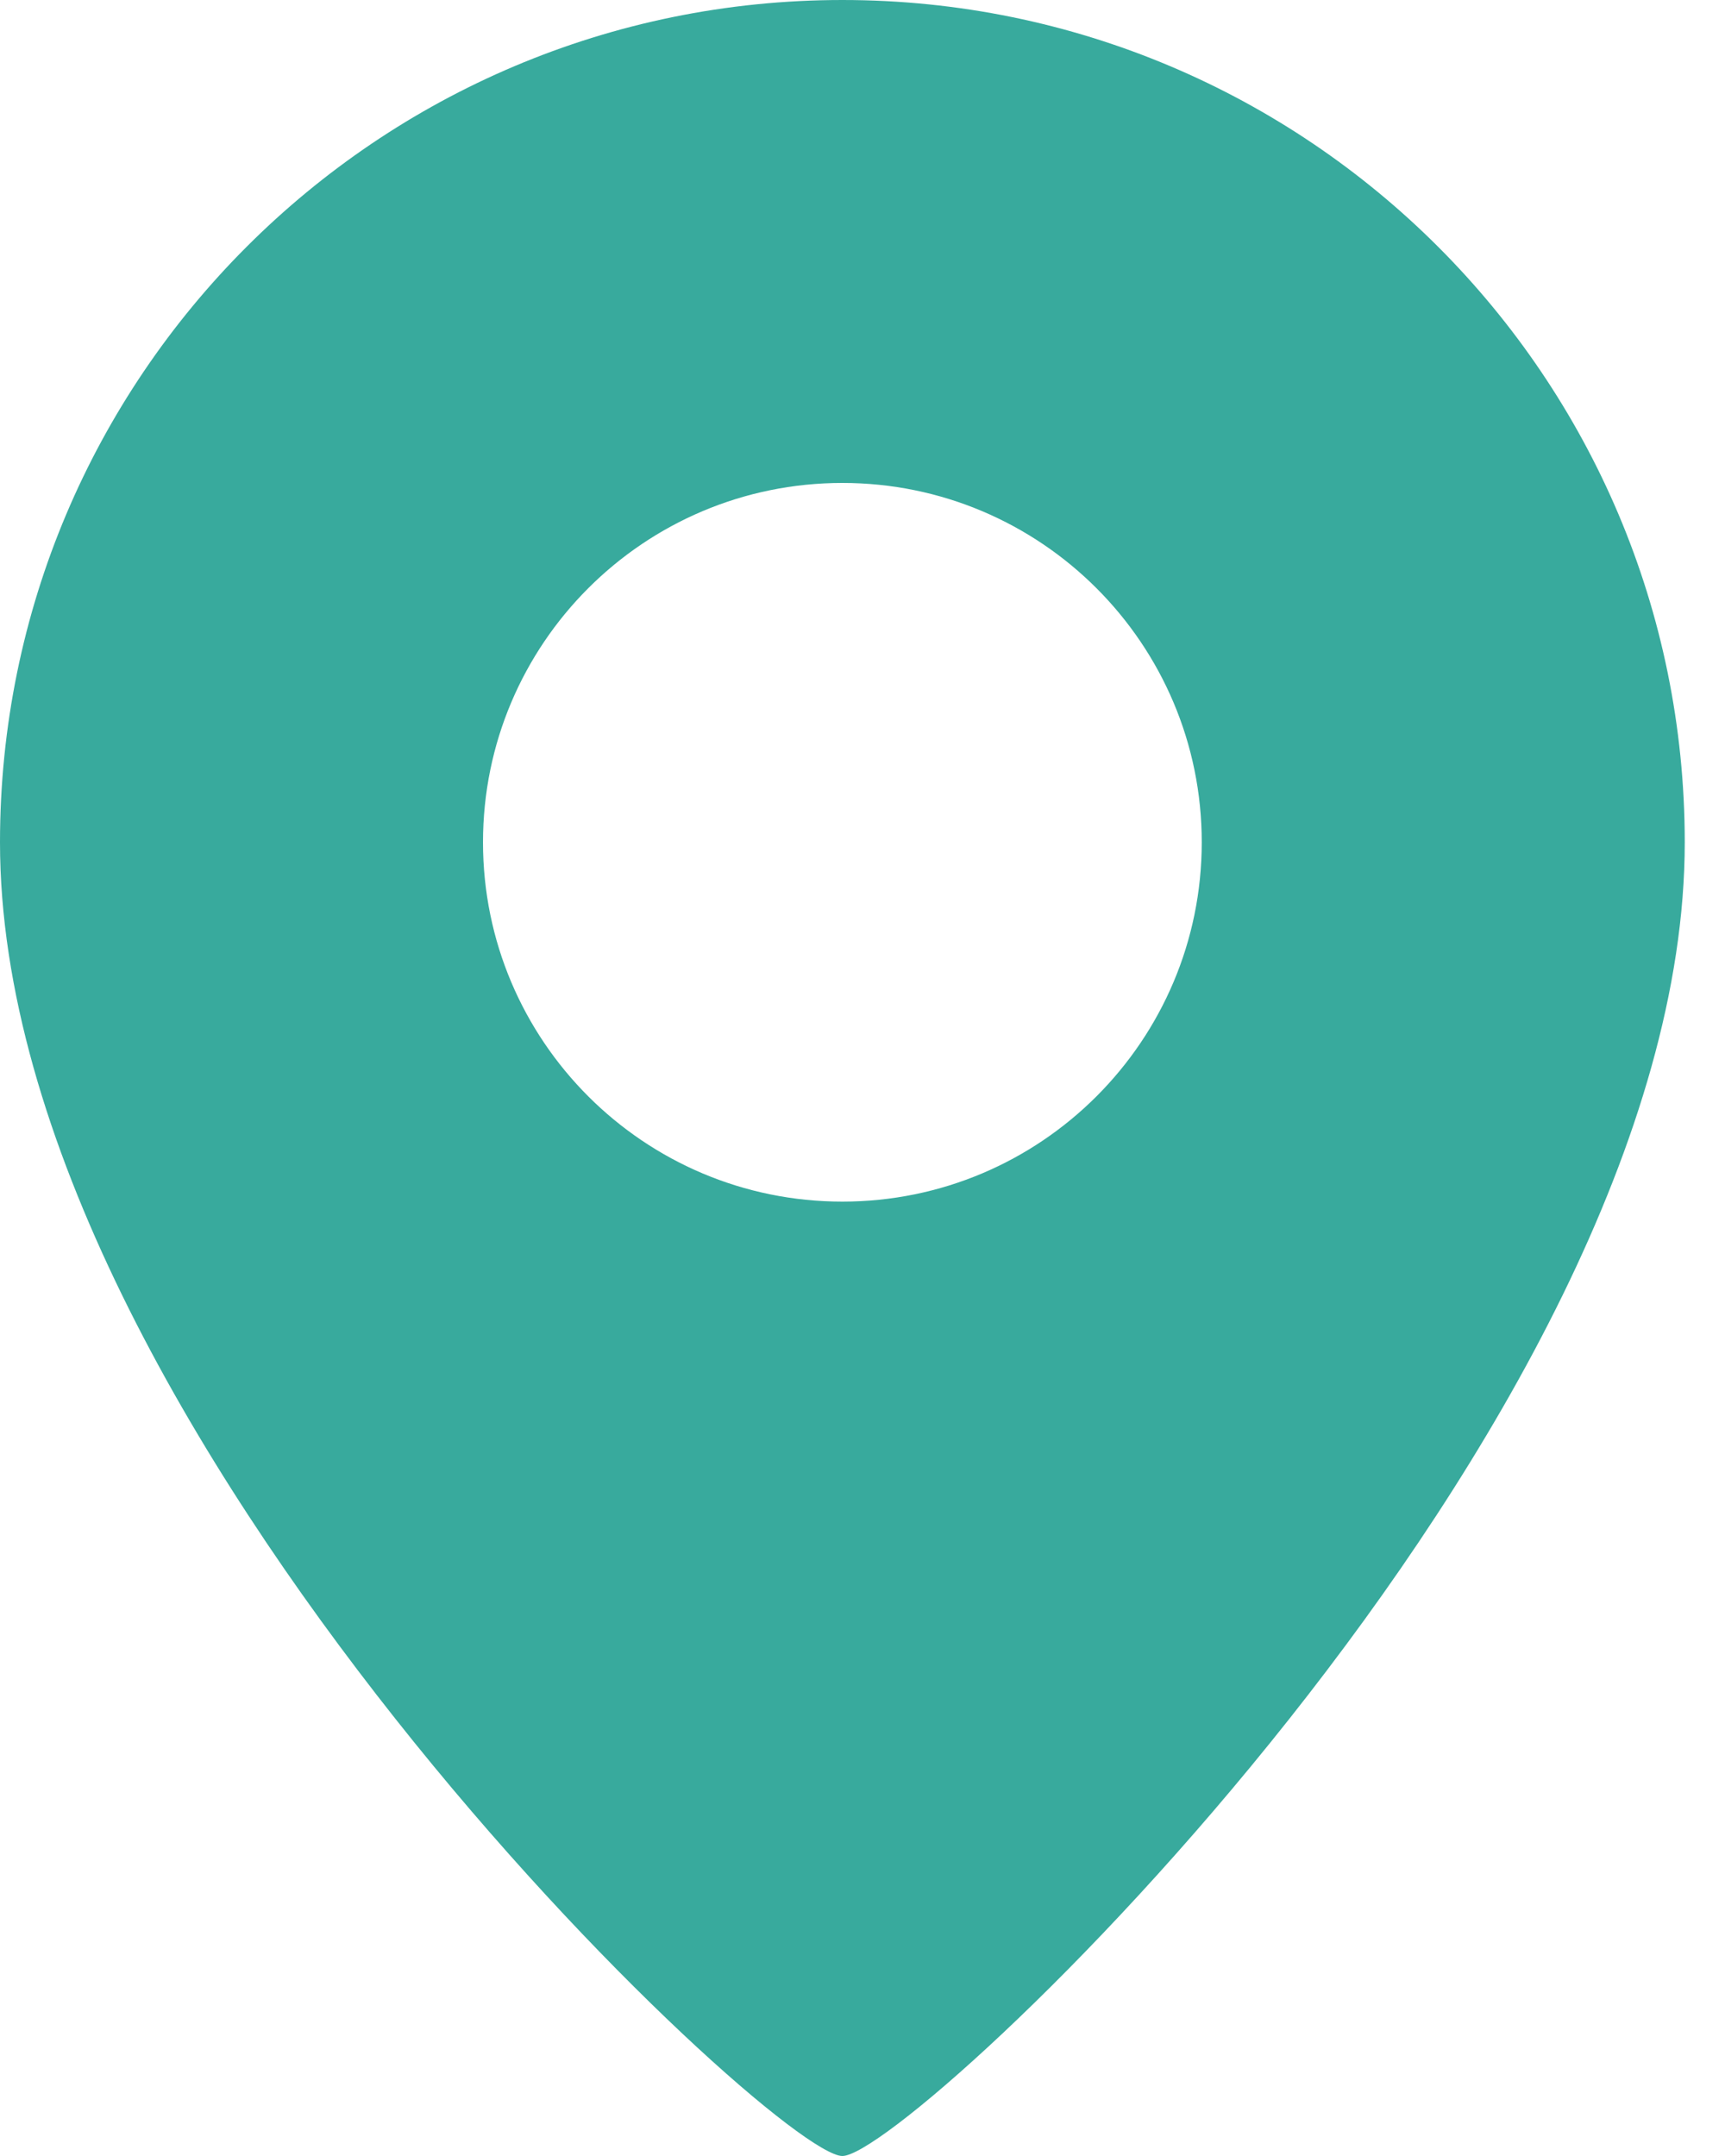 <?xml version="1.0" encoding="UTF-8"?>
<svg width="24px" height="30px" viewBox="0 0 24 30" version="1.1" xmlns="http://www.w3.org/2000/svg" xmlns:xlink="http://www.w3.org/1999/xlink">
    <!-- Generator: Sketch 57.1 (83088) - https://sketch.com -->
    <title>Shape</title>
    <desc>Created with Sketch.</desc>
    <g id="Final-Template" stroke="none" stroke-width="1" fill="none" fill-rule="evenodd">
        <g id="2.0-Search" transform="translate(-708, -849)" fill="#38AA9D" fill-rule="nonzero">
            <g id="Group-8" transform="translate(165, 462)">
                <g id="Group-6" transform="translate(0, 186)">
                    <g id="location" transform="translate(543, 201)">
                        <path d="M11.72,0 L11.72,0 C5.247,0 -5.12296999e-07,5.247 -5.12296999e-07,11.72 C-5.12296999e-07,11.72 -5.12296999e-07,11.72 -5.12296999e-07,11.72 C-5.12296999e-07,19.88 10.77,30 11.72,30 C12.67,30 23.44,19.88 23.44,11.72 L23.44,11.72 C23.44,5.247 18.193,0 11.72,0 L11.72,0 Z M11.72,16.72 L11.72,16.72 C8.959,16.72 6.72,14.481 6.72,11.72 C6.72,8.959 8.959,6.72 11.72,6.72 C14.481,6.72 16.72,8.959 16.72,11.72 L16.72,11.72 C16.72,14.481 14.481,16.72 11.72,16.72 L11.72,16.72 Z" id="Shape"></path>
                    </g>
                </g>
            </g>
        </g>
    </g>
</svg>